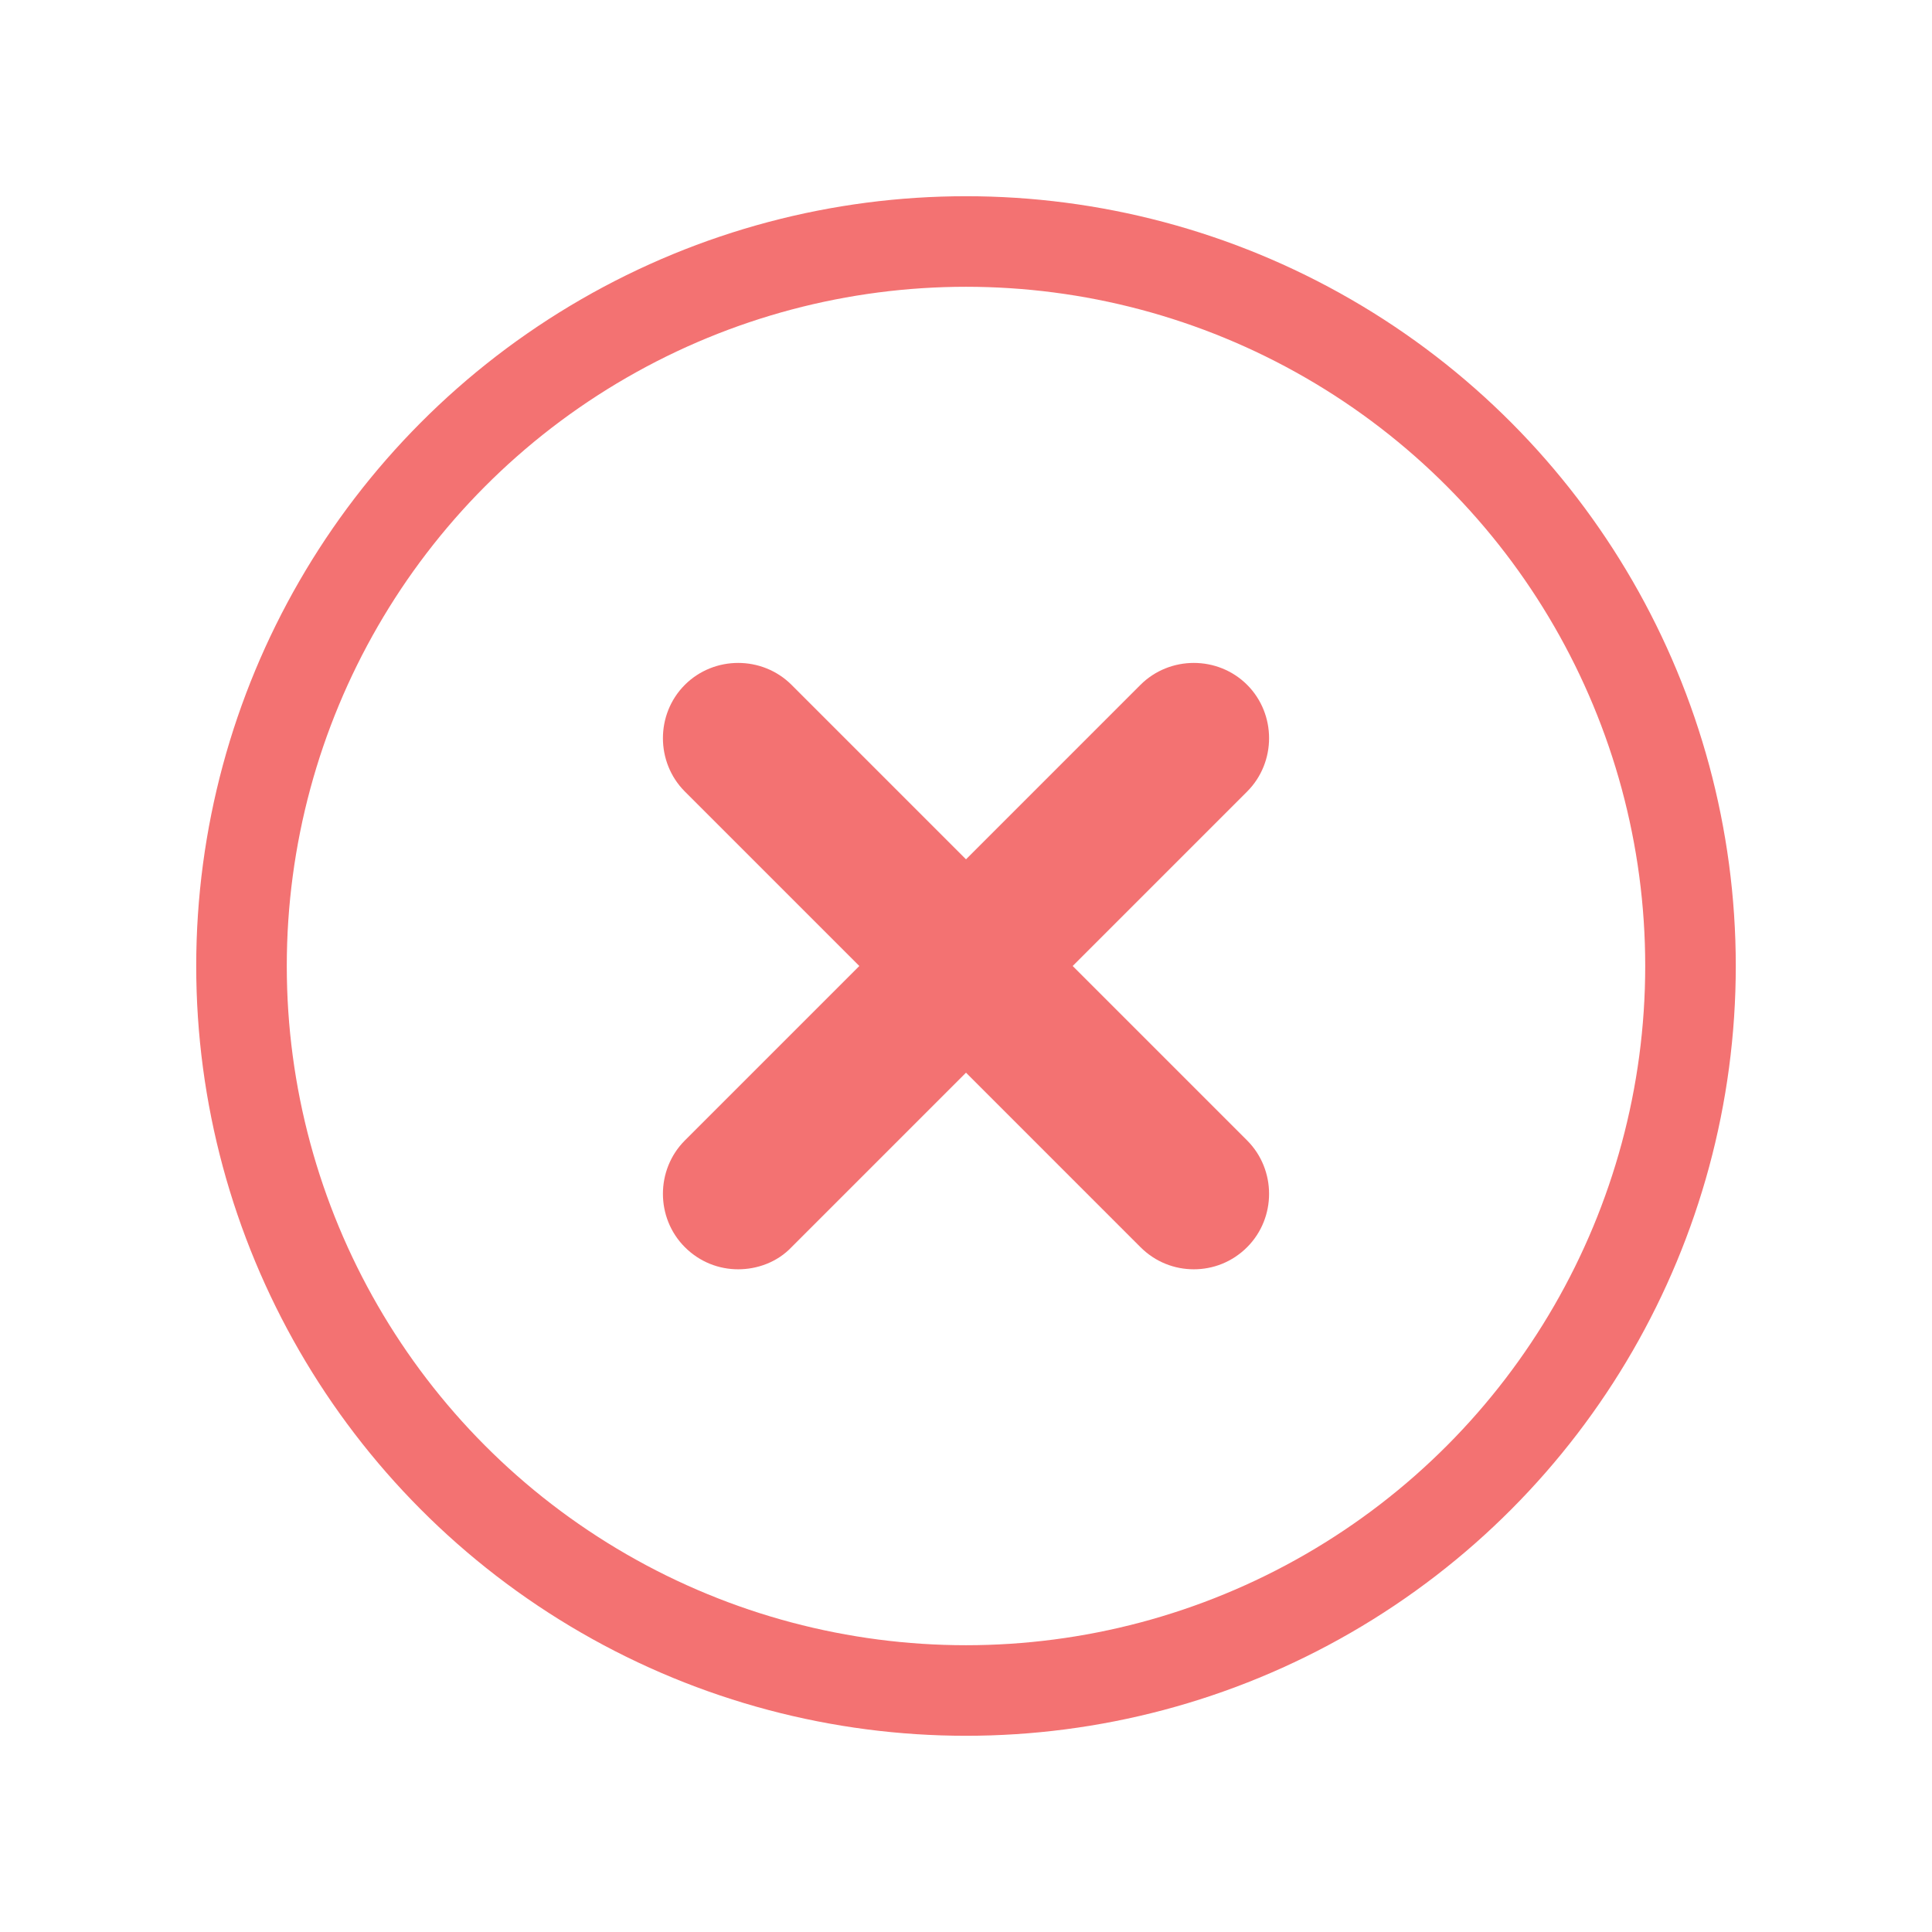 <svg width="64" height="64" viewBox="0 0 64 64" fill="none" xmlns="http://www.w3.org/2000/svg">
<circle cx="32" cy="32" r="24" stroke="#F37272" stroke-width="3" stroke-linecap="round" stroke-linejoin="round"/>
<path d="M24.453 41.547C23.947 41.547 23.44 41.36 23.04 40.96C22.267 40.187 22.267 38.907 23.04 38.133L38.133 23.04C38.907 22.267 40.187 22.267 40.96 23.04C41.733 23.813 41.733 25.093 40.96 25.867L25.867 40.96C25.493 41.36 24.96 41.547 24.453 41.547Z" fill="#F37272" stroke="#F37272"/>
<path d="M39.547 41.547C39.04 41.547 38.533 41.36 38.133 40.96L23.04 25.867C22.267 25.093 22.267 23.813 23.04 23.04C23.813 22.267 25.093 22.267 25.867 23.04L40.96 38.133C41.733 38.907 41.733 40.187 40.96 40.96C40.56 41.36 40.053 41.547 39.547 41.547Z" fill="#F37272" stroke="#F37272"/>
</svg>
